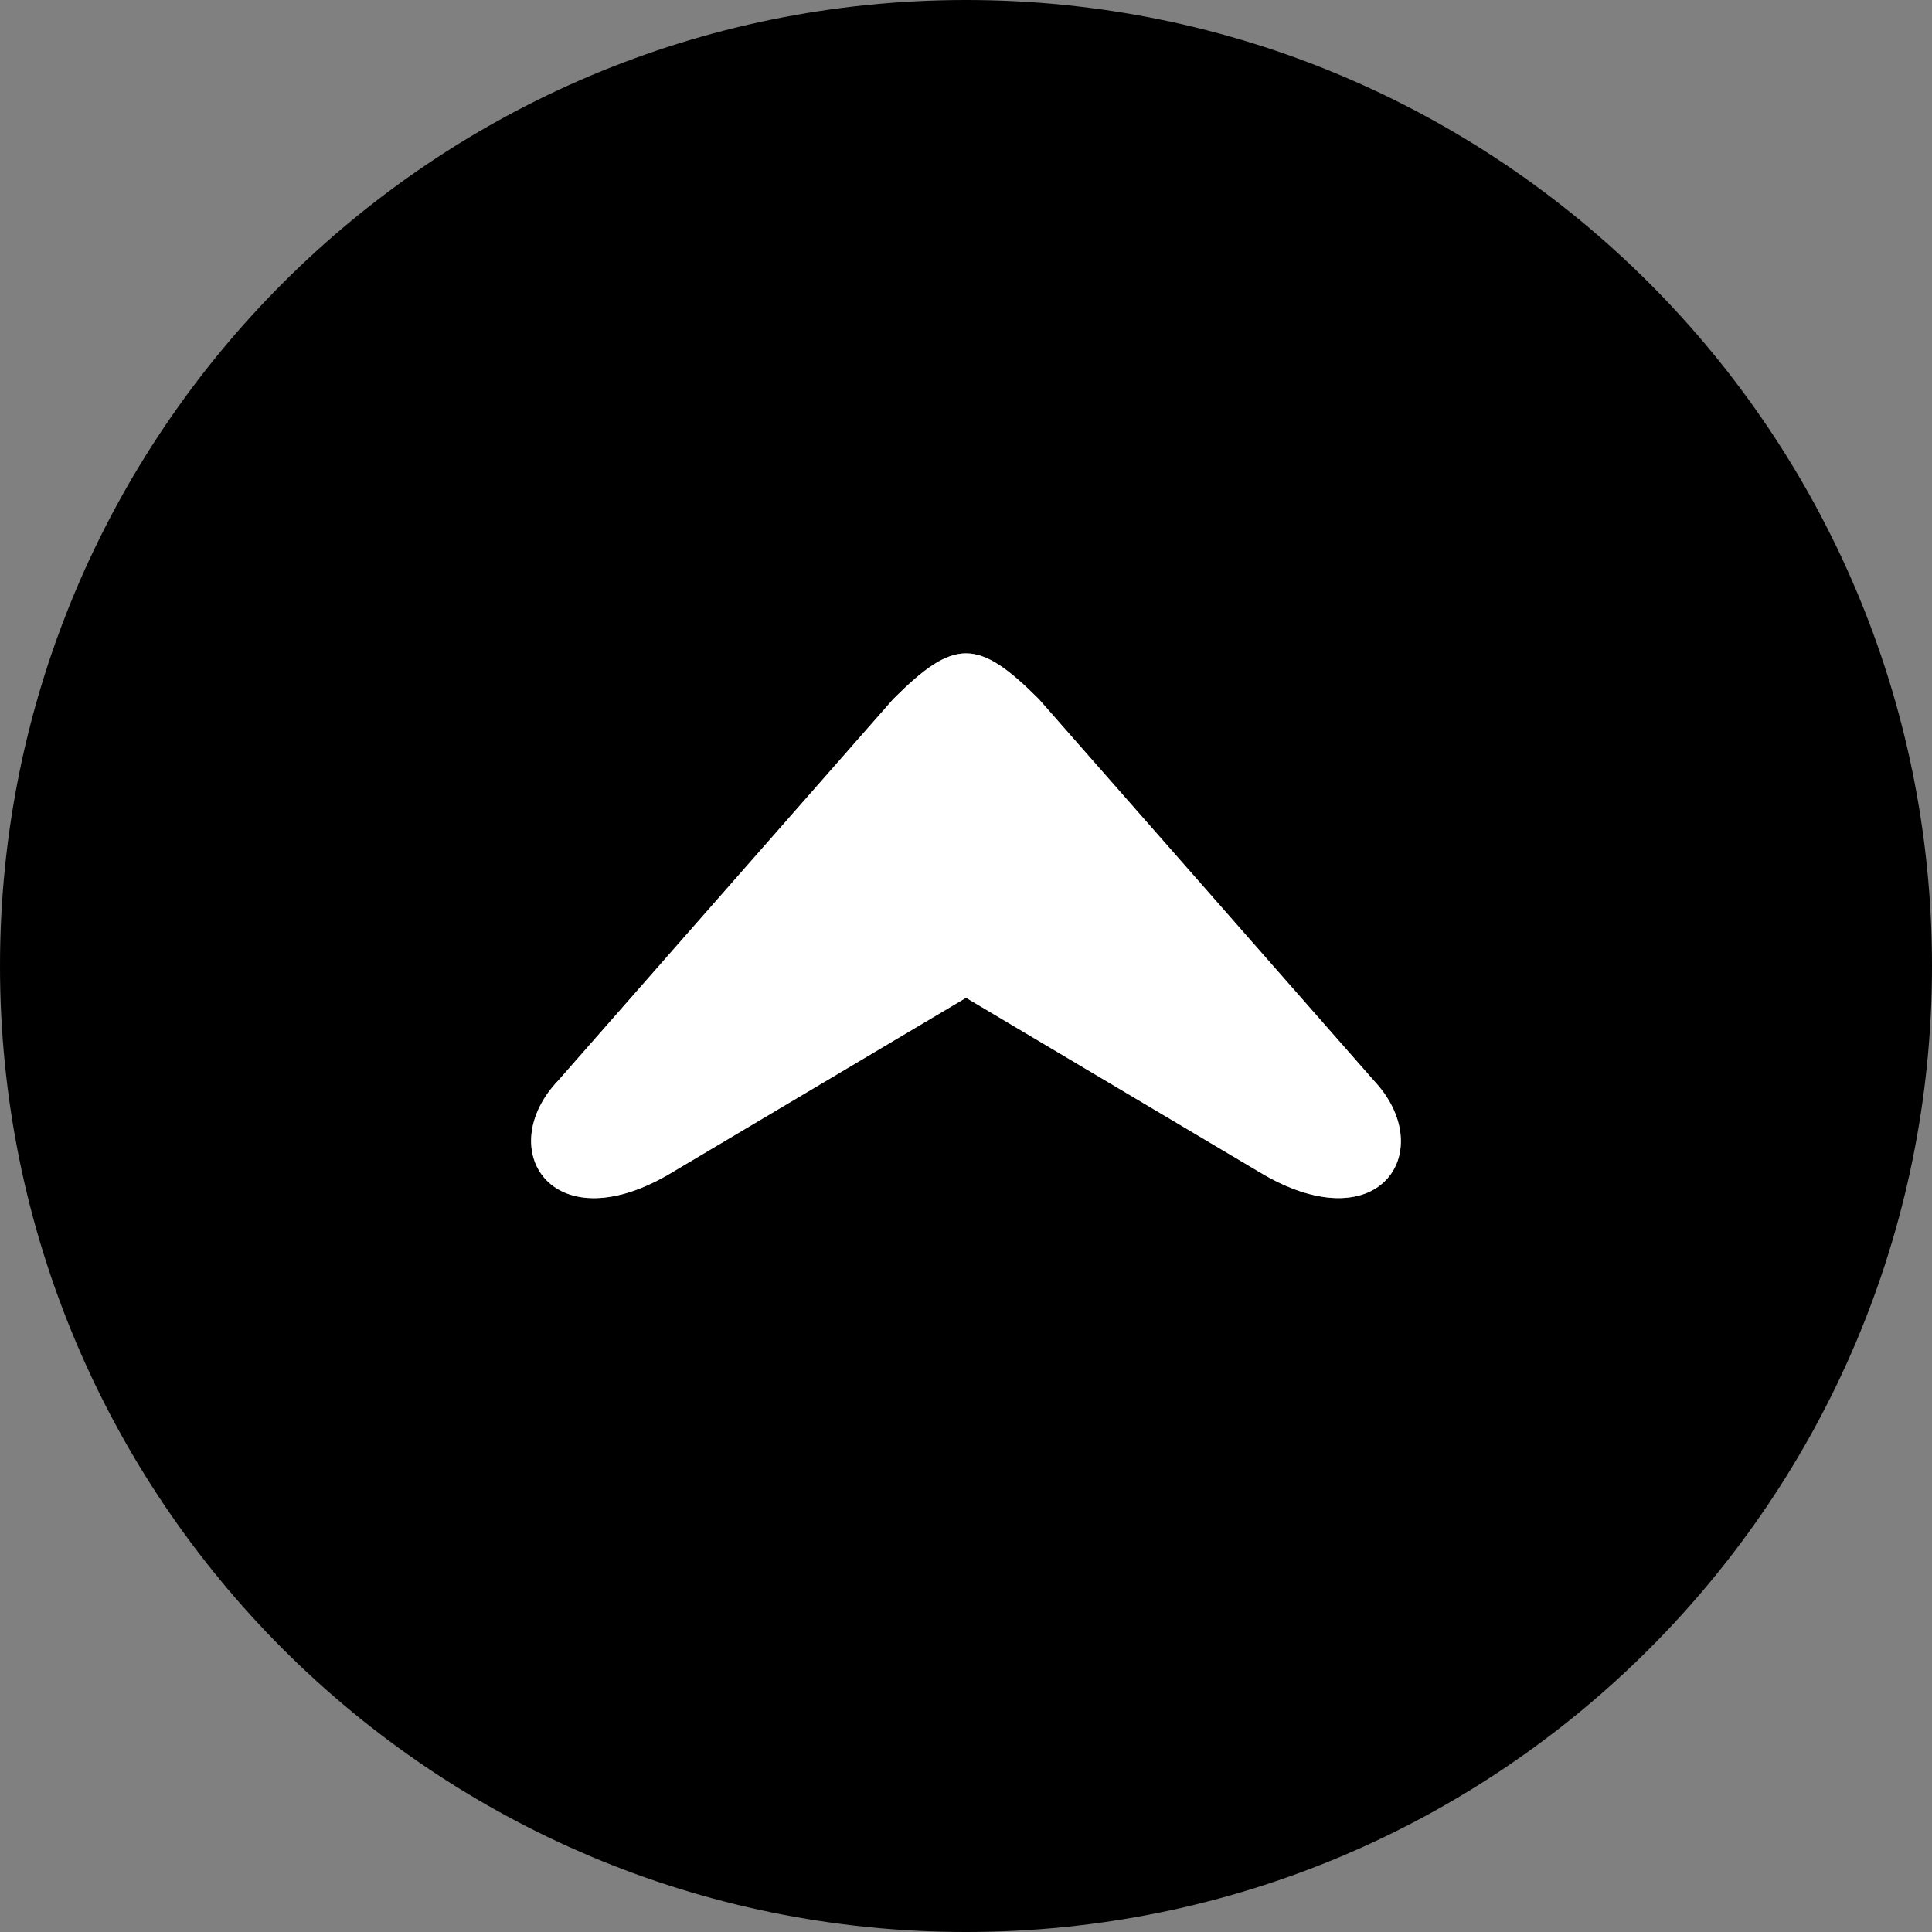 <svg xmlns="http://www.w3.org/2000/svg" shape-rendering="geometricPrecision" text-rendering="geometricPrecision" image-rendering="optimizeQuality" fill-rule="evenodd" clip-rule="evenodd" viewBox="0 0 512 512" width="51.2" height="51.2">
  <rect x="0" y="0" width="512" height="512" fill="#808080" stroke="none"/>
  <path fill-rule="nonzero" d="M256 512c70.684 0 134.695-28.658 181.019-74.981C483.342 390.695 512 326.691 512 256s-28.658-134.695-74.981-181.019C390.695 28.658 326.691 0 256 0S121.305 28.658 74.981 74.981C28.658 121.305 0 185.309 0 256s28.658 134.695 74.981 181.019C121.305 483.342 185.309 512 256 512zm-79.003-200.641c-30.983 17.861-46.316-6.963-29.012-25.063l88.741-101.046c16.129-16.136 22.426-16.136 38.563 0l88.741 101.046c17.18 18.187 2.203 42.867-29.02 25.063l-79.003-46.932-79.01 46.932z"/>
  <path fill="white" d="M176.997 311.359l79.01-46.932 79.003 46.932c31.223 17.804 46.2-6.876 29.02-25.063l-88.741-101.046c-16.137-16.136-22.434-16.136-38.563 0l-88.741 101.046c-17.304 18.1-1.971 42.924 29.012 25.063z"/>
</svg>